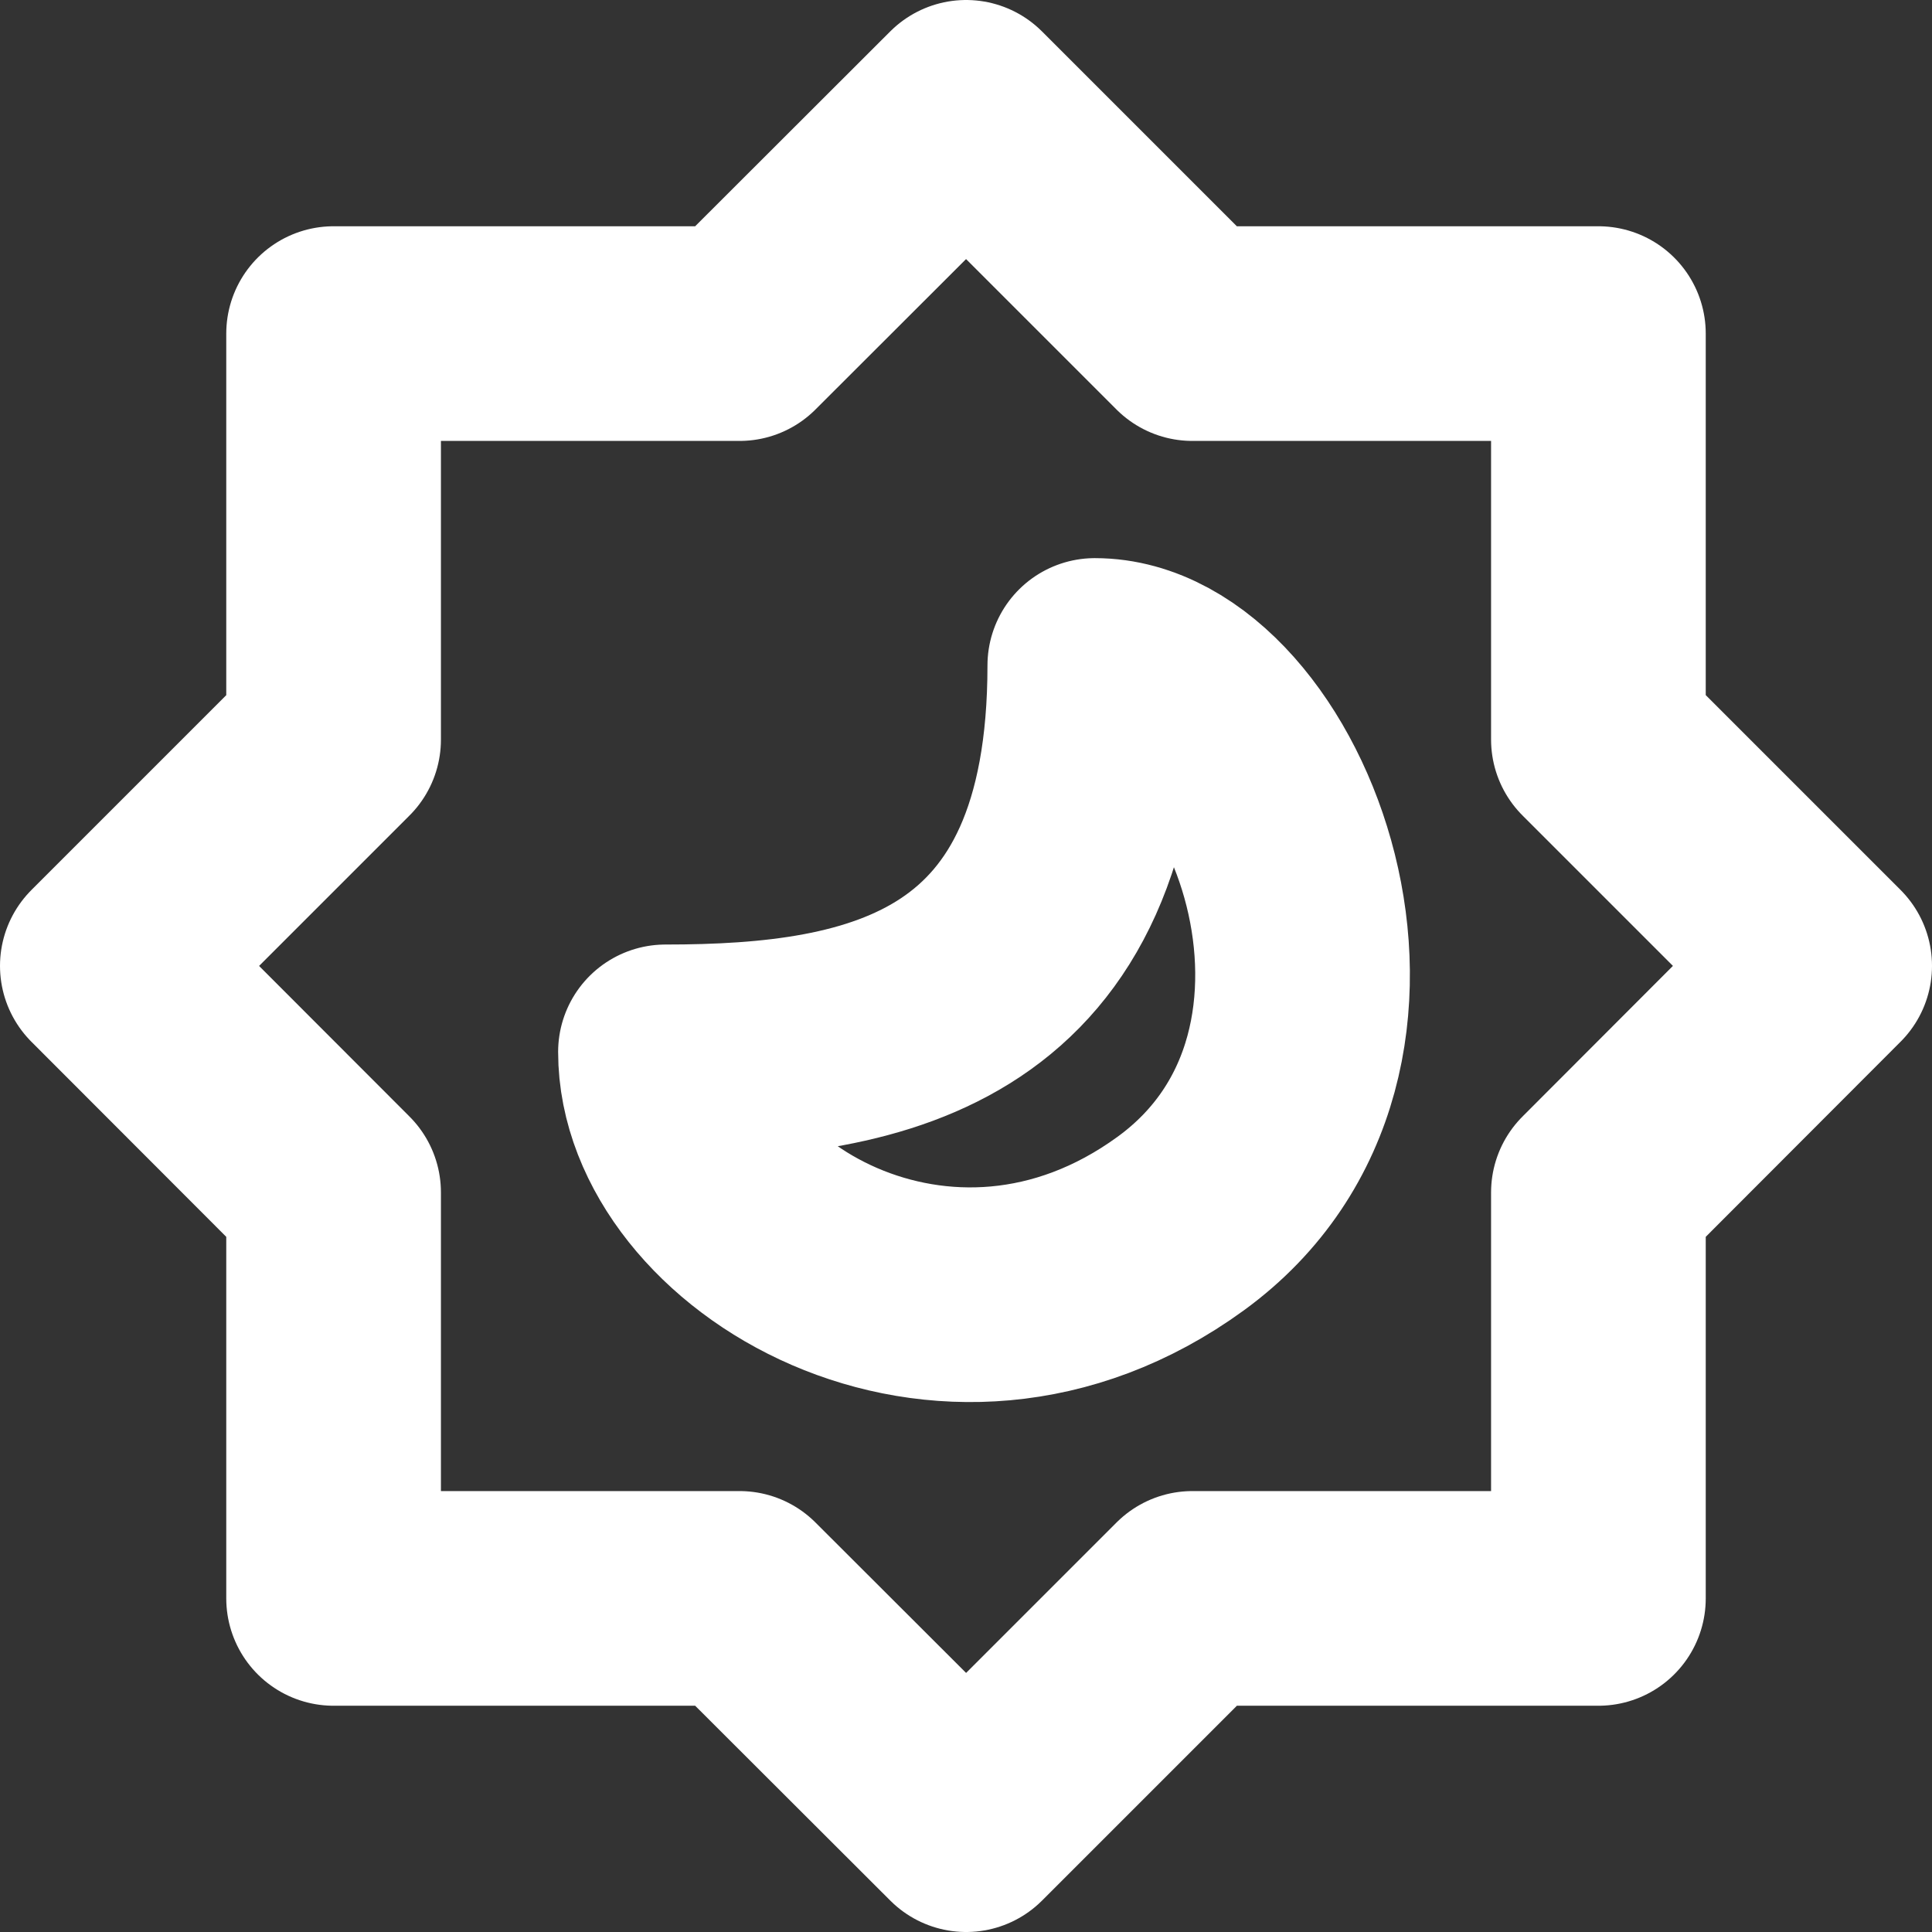 <svg width="36" height="36" viewBox="0 0 36 36" fill="none" xmlns="http://www.w3.org/2000/svg">
<rect x="0" y="0" width="36" height="36" fill="#333333" stroke="none"/>
<path d="M18.002 2L22.218 6.216H29.784V13.781L34 17.997L29.784 22.219V29.784H22.219L18.003 34L13.781 29.784H6.216V22.219L2 17.998L6.216 13.782V6.216H13.781L18.002 2Z" stroke="white" stroke-width="4" stroke-miterlimit="10" stroke-linecap="round" stroke-linejoin="round"/>
<path d="M20.4 12.4C20.4 18.8 16.4 19.6 12.4 19.6C12.4 22.8 17.6 26 22 22.8C26.4 19.6 23.6 12.4 20.4 12.4Z" stroke="white" stroke-width="4" stroke-miterlimit="10" stroke-linecap="round" stroke-linejoin="round"/>
</svg>
